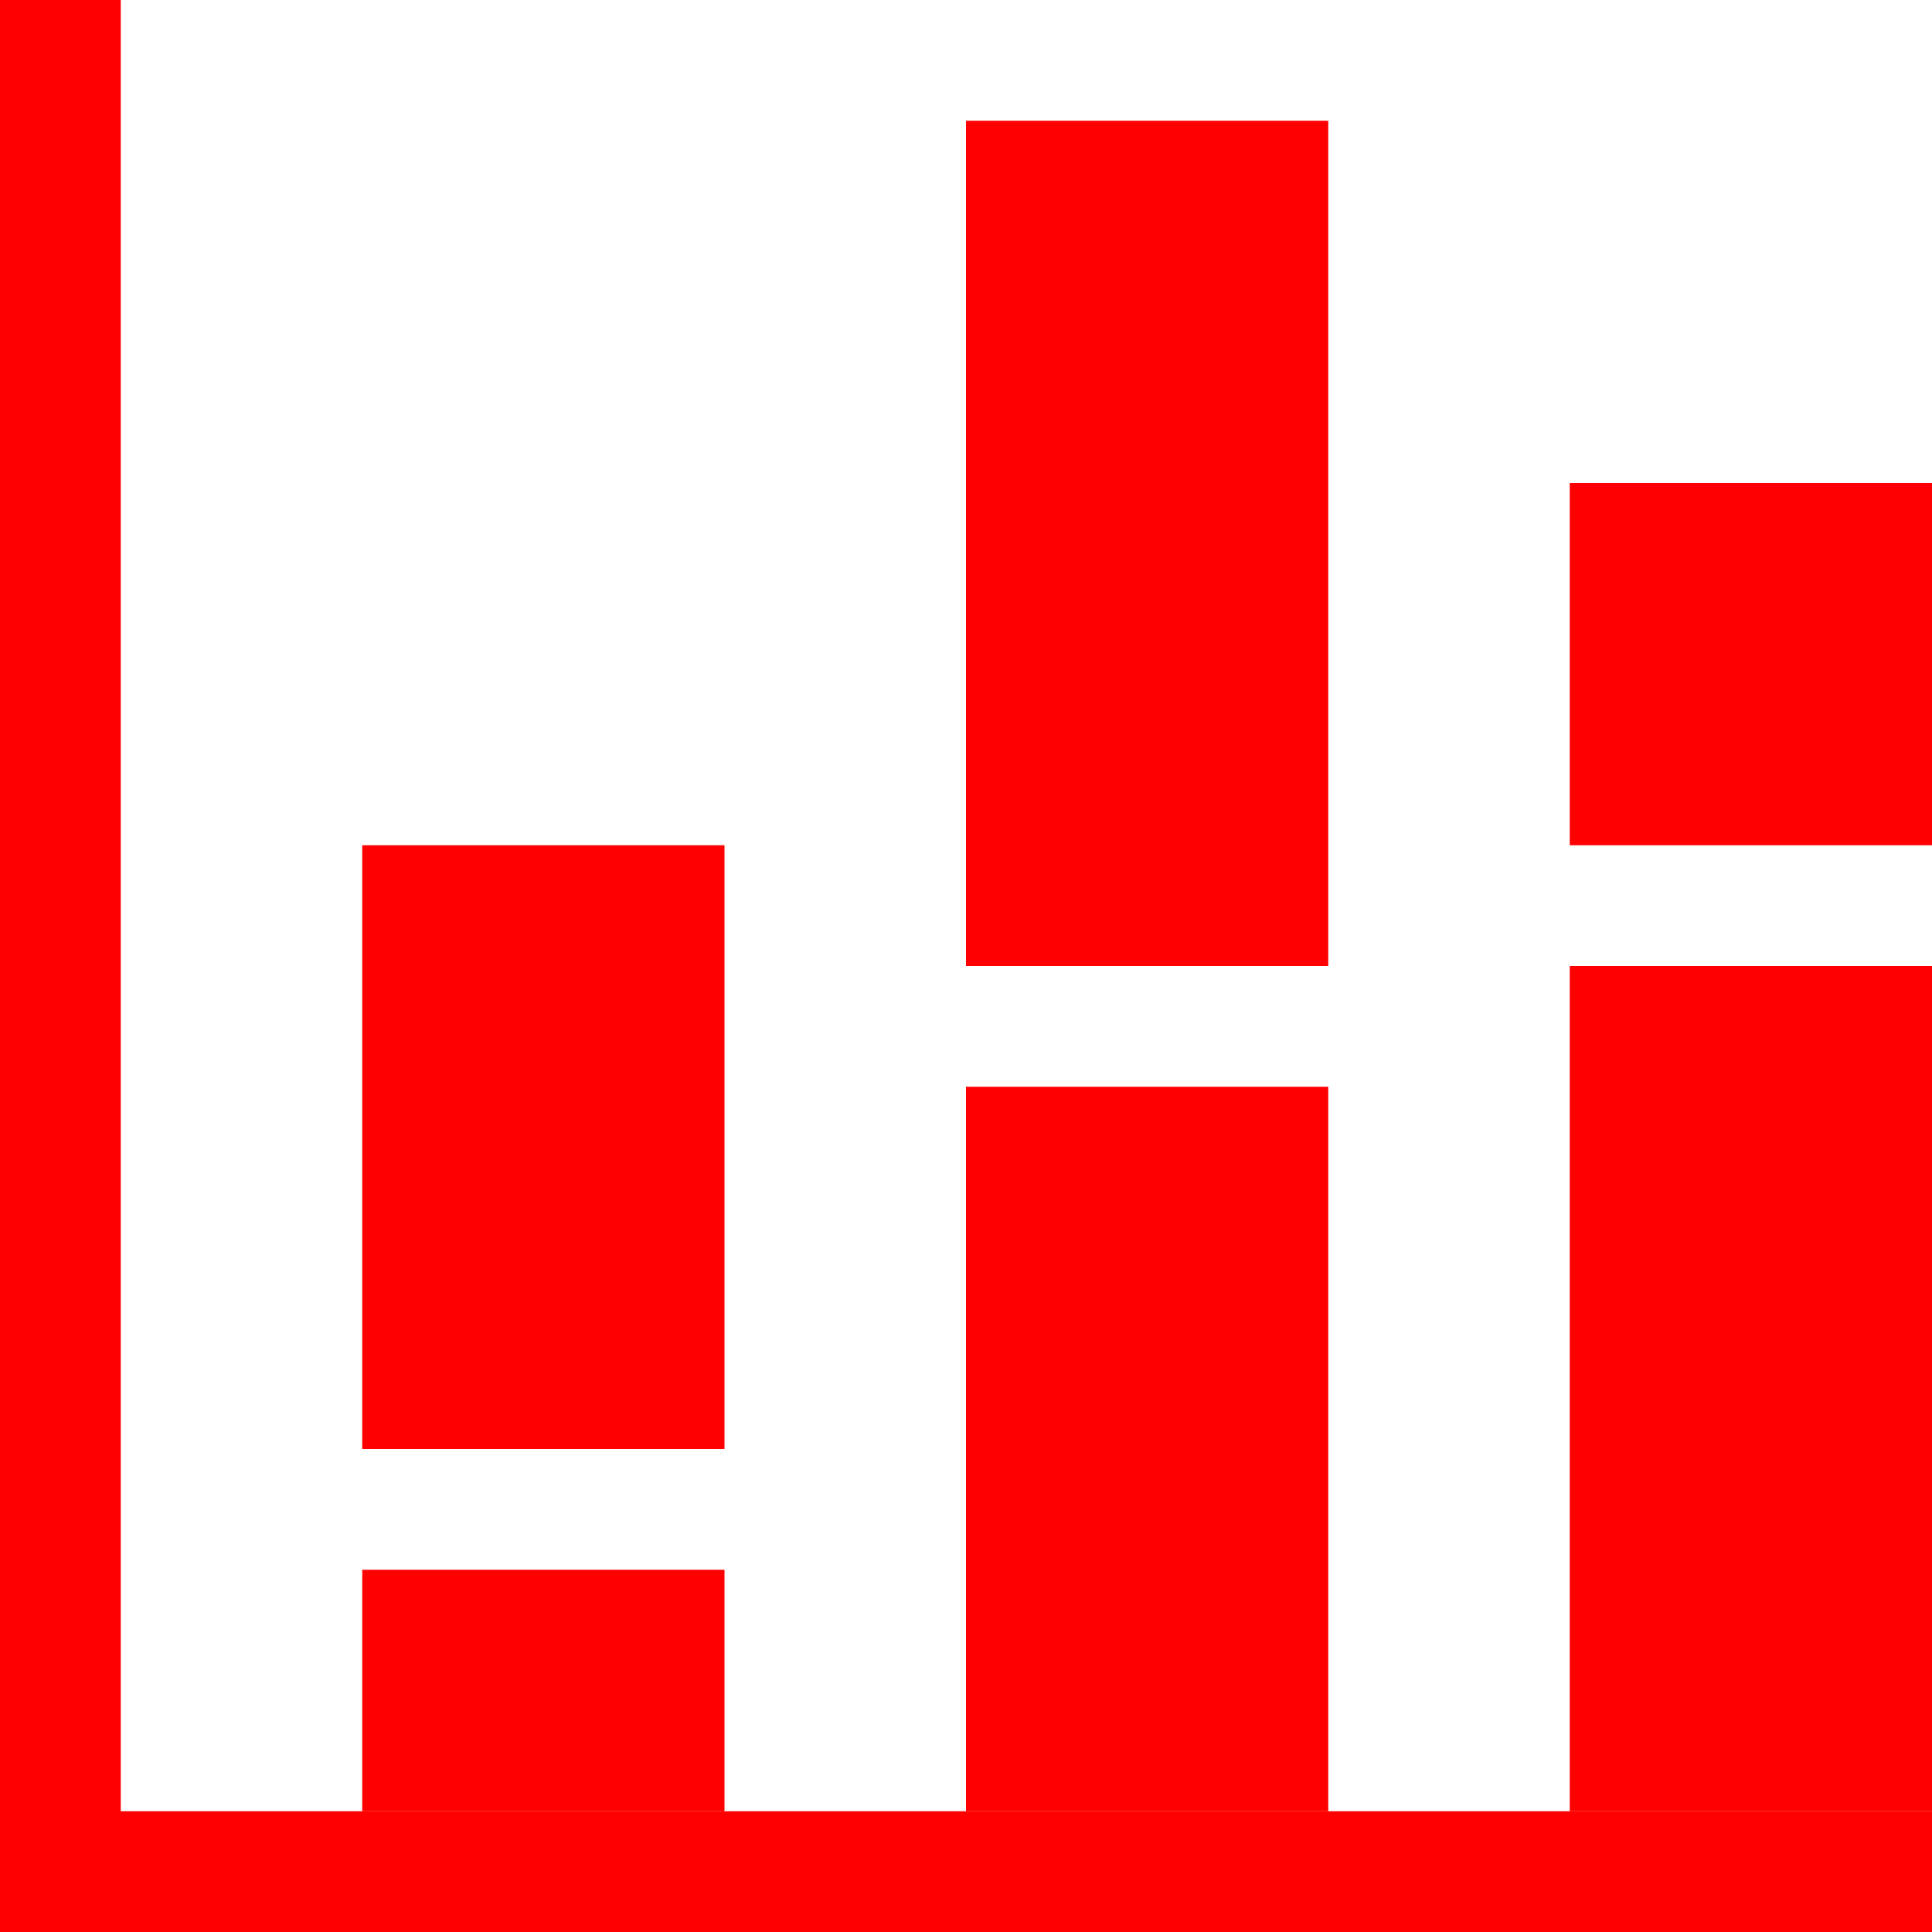 <svg height="16" viewBox="0 0 16 16" width="16" xmlns="http://www.w3.org/2000/svg"><g fill="#f00" fill-rule="evenodd"><path d="m0 0h1v15h15v1h-16z"/><path d="m6 13v2h-3v-2zm5-4v6h-3v-6zm5-1v7h-3v-7zm-10-1v5h-3v-5zm5-6v7h-3v-7zm5 3v3h-3v-3z"/></g></svg>